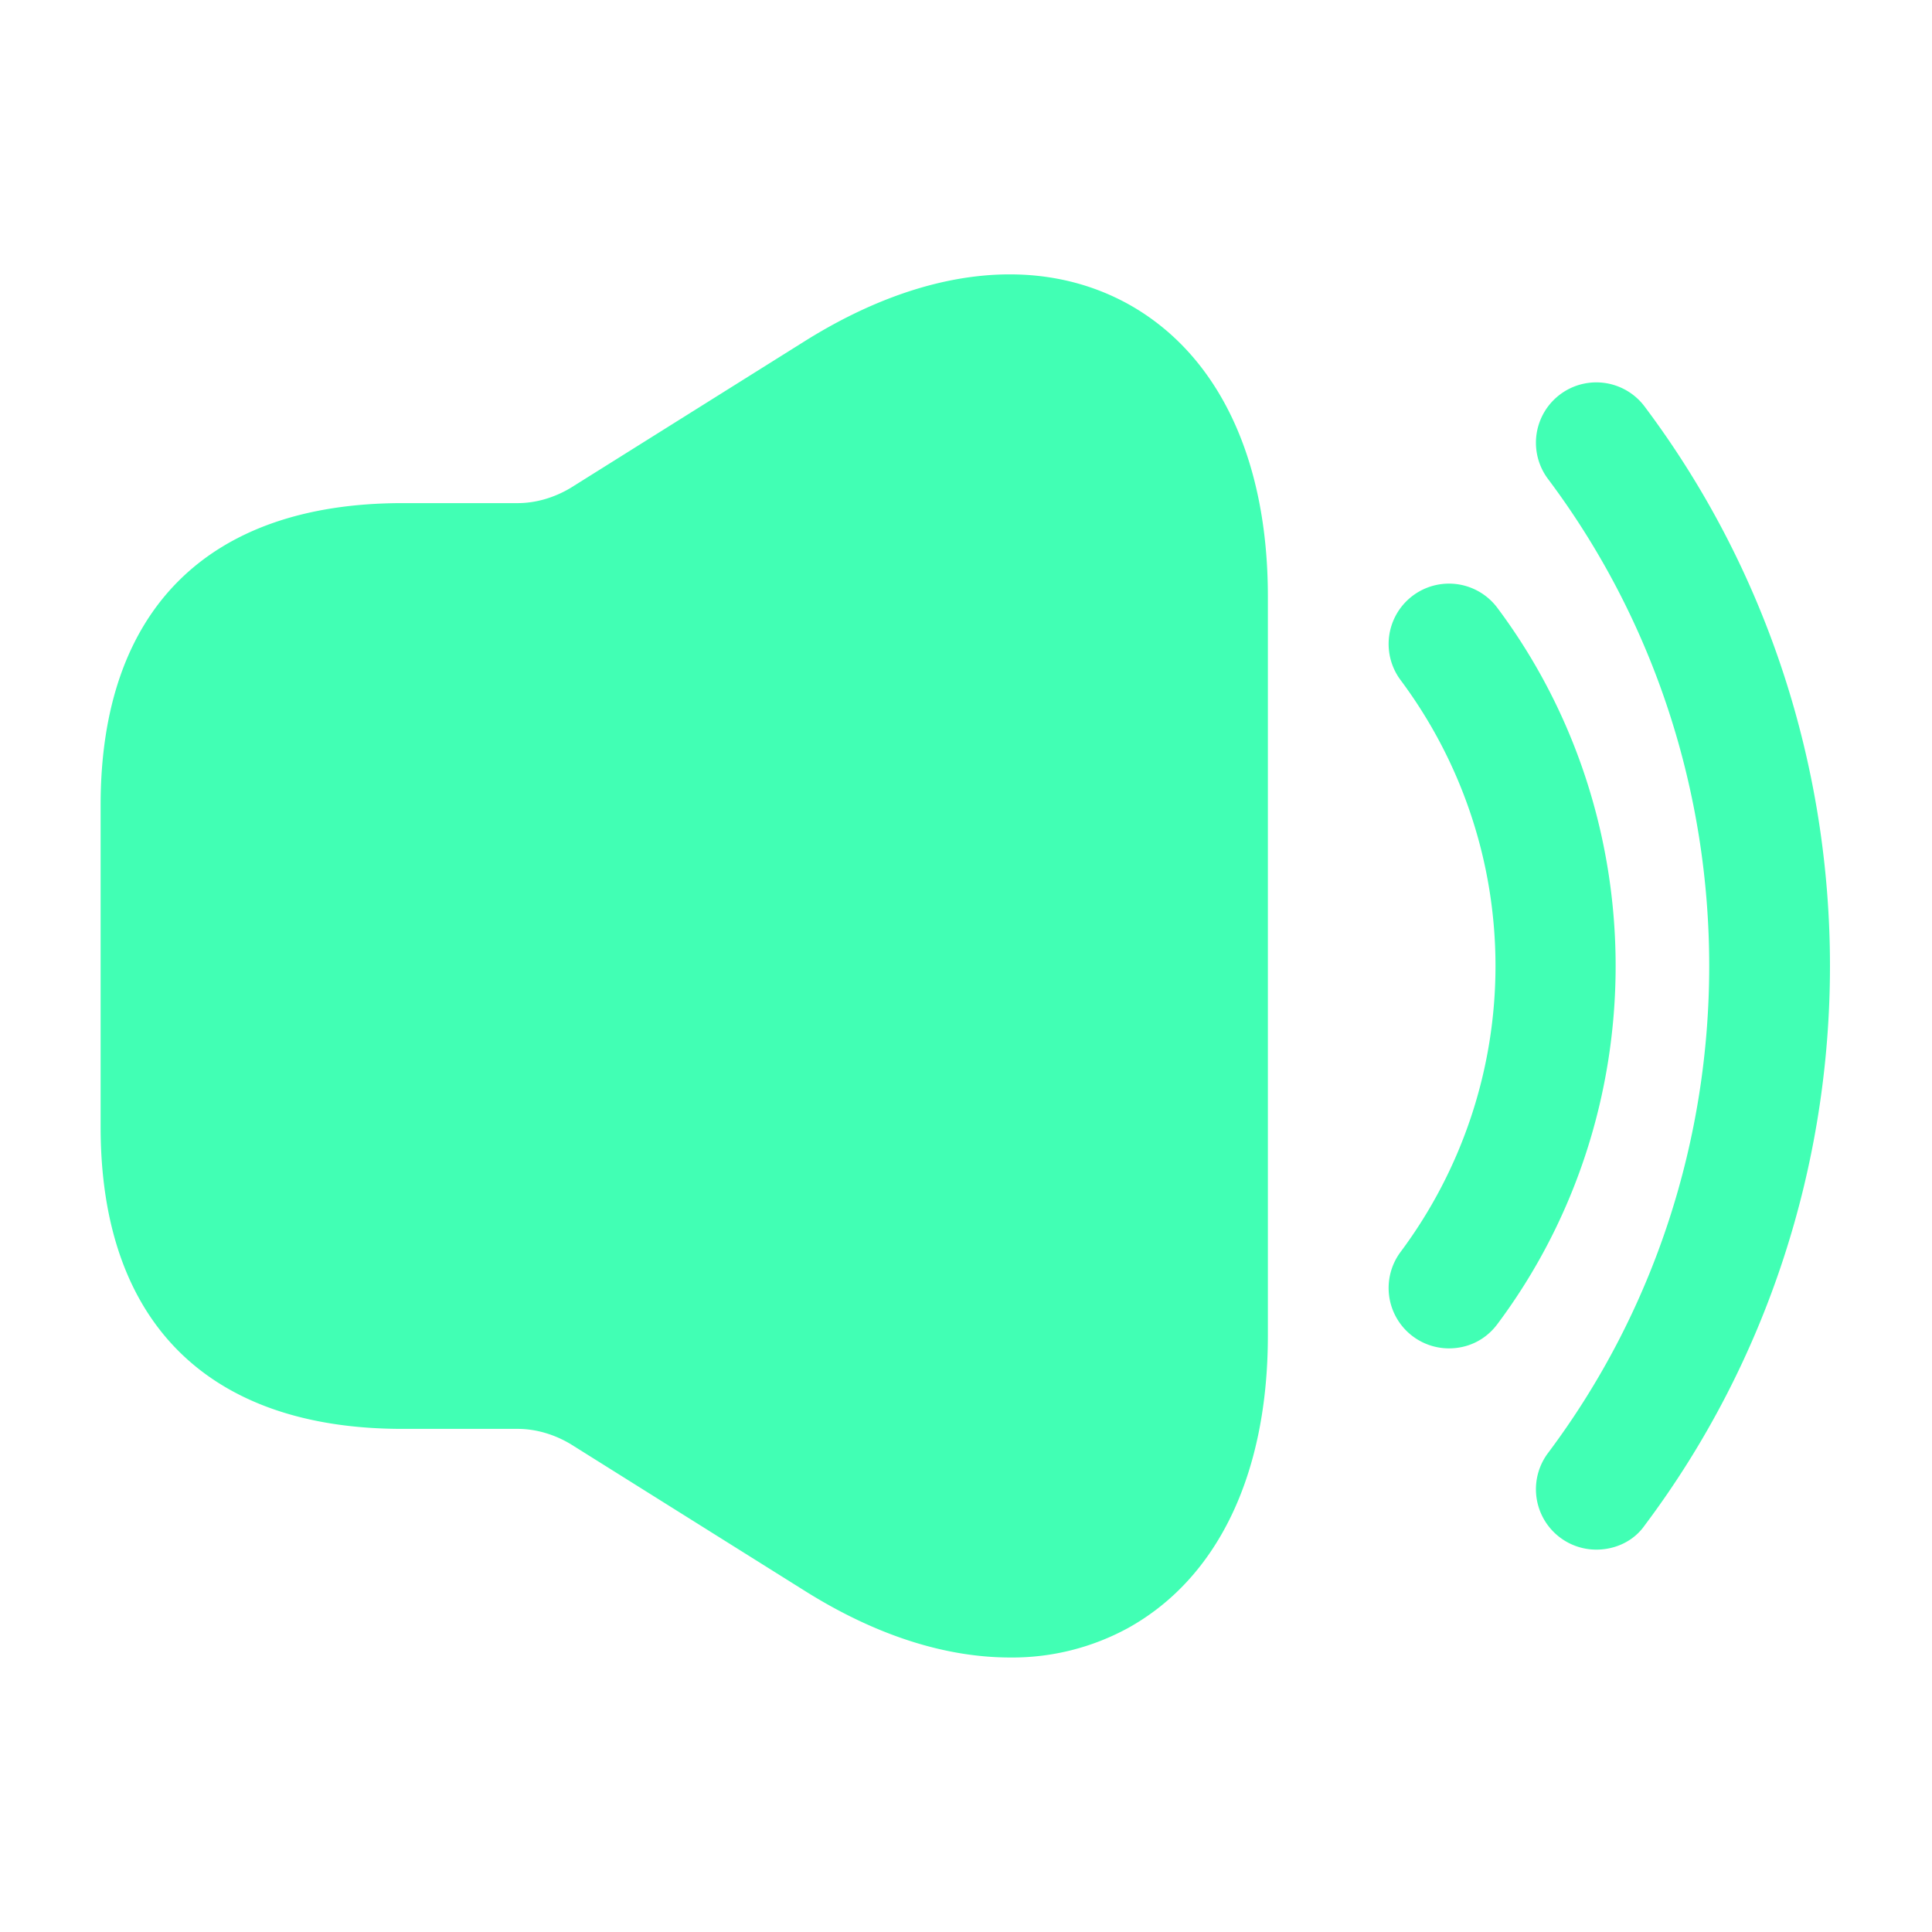 <svg width="24" height="24" fill="none" xmlns="http://www.w3.org/2000/svg"><path d="M18 16.75a.75.75 0 0 1-.6-1.2 5.94 5.94 0 0 0 0-7.1.75.75 0 0 1 1.2-.9c1.96 2.62 1.96 6.28 0 8.9-.15.2-.37.3-.6.3z" fill="#41FFB4"/><path d="M19.83 19.25a.75.75 0 0 1-.6-1.2c2.67-3.56 2.67-8.54 0-12.1a.75.75 0 0 1 1.2-.9c3.07 4.09 3.07 9.81 0 13.9-.14.2-.37.3-.6.3zM14.02 3.78c-1.12-.62-2.55-.46-4.01.45L7.09 6.06c-.2.12-.43.19-.66.19H5c-2.42 0-3.75 1.33-3.75 3.75v4c0 2.42 1.33 3.75 3.75 3.75H6.43c.23 0 .46.07.66.19l2.92 1.83c.88.55 1.74.82 2.54.82a3 3 0 0 0 1.47-.37c1.11-.62 1.73-1.91 1.73-3.63V7.41c0-1.72-.62-3.01-1.73-3.63z" fill="#41FFB4"/></svg>